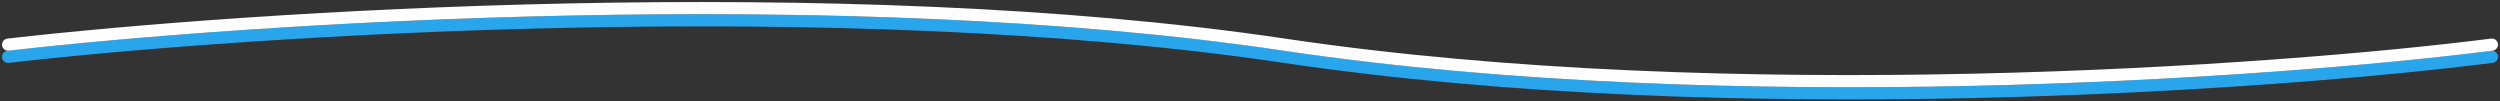 <svg width="616" height="25" viewBox="0 0 616 25" fill="none" xmlns="http://www.w3.org/2000/svg">
<rect x="0" y="0" width="616" height="25" fill="#333333" stroke="none"/>
<path d="M2 14C61.183 7.208 206.926 -2.3 316.431 14C425.936 30.3 560.438 20.792 614 14" stroke="#28A5EB" stroke-width="3" stroke-linecap="round" stroke-linejoin="round"/>
<path d="M2 11C61.183 4.208 206.926 -5.3 316.431 11C425.936 27.3 560.438 17.792 614 11" stroke="#FDFDFD" stroke-width="3" stroke-linecap="round" stroke-linejoin="round"/>
</svg>
